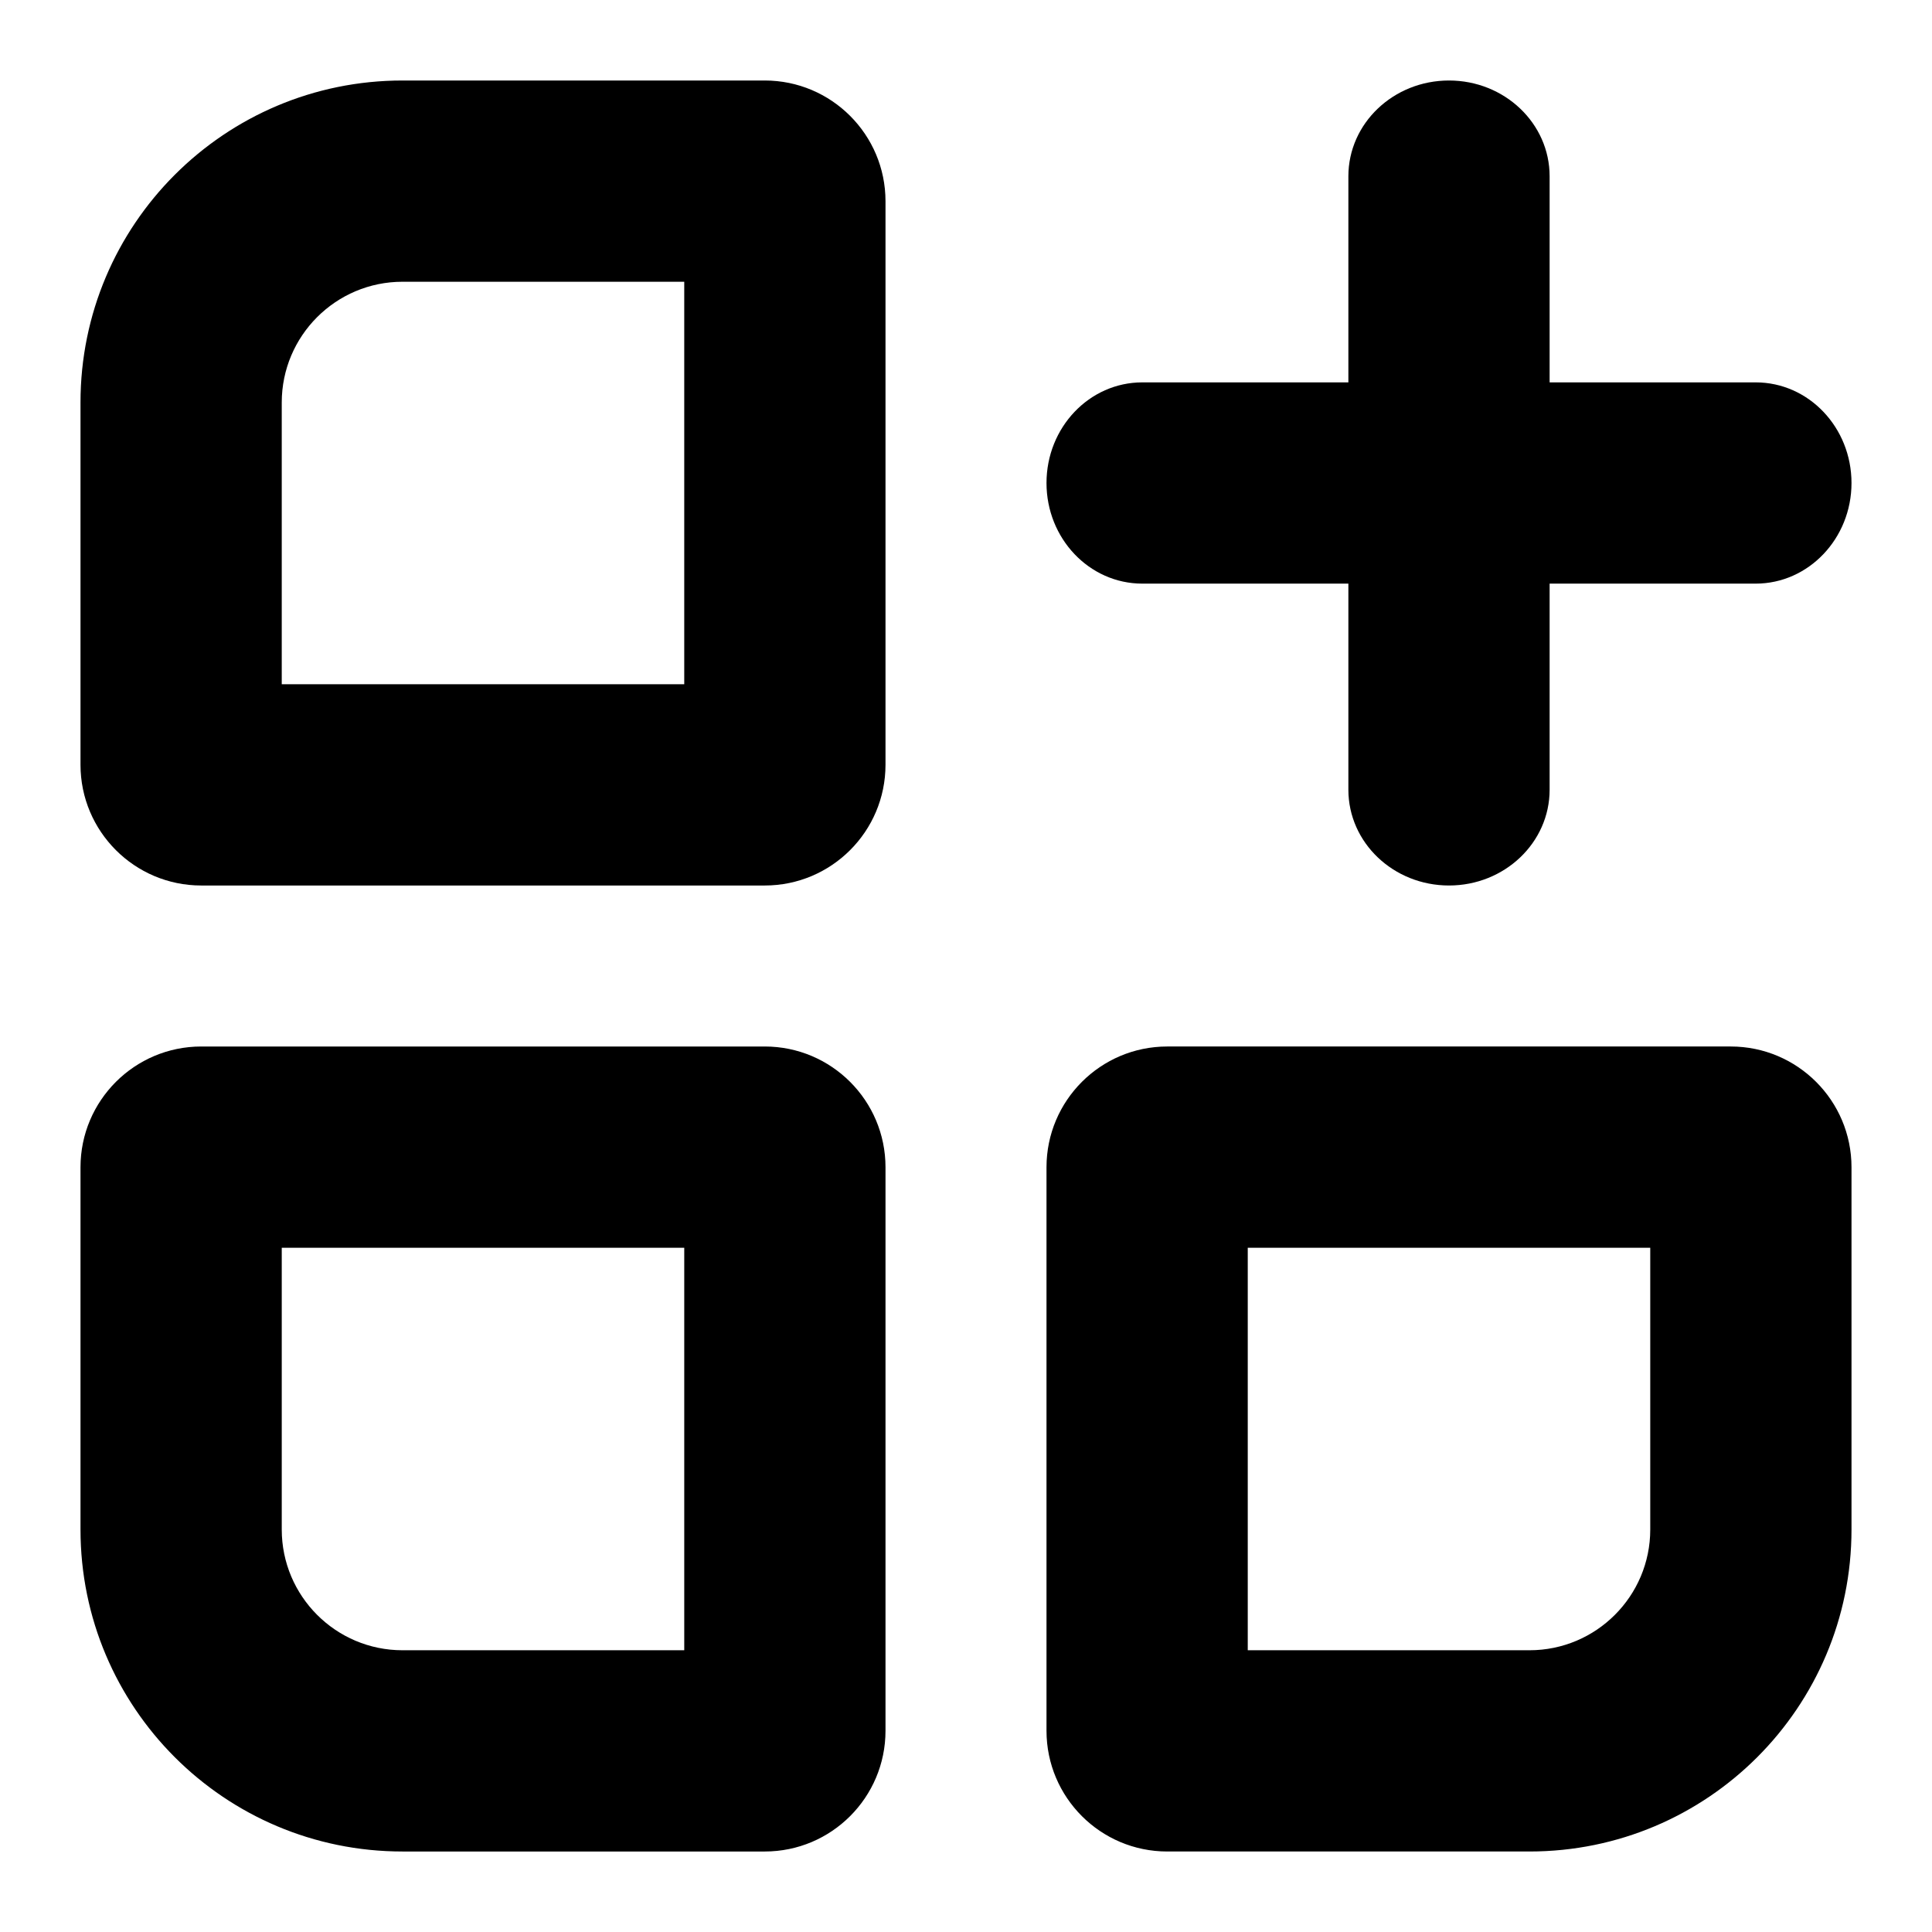 <svg xmlns="http://www.w3.org/2000/svg" viewBox="0 0 12 12"><g clip-path="url(#a)"><path fill-rule="evenodd" d="M4.75.5h-2.25c-1.105 0-2 .895-2 2v2.25c0 .414.336.75.75.75h3.5c.414 0 .75-.336.75-.75v-3.5c0-.414-.336-.75-.75-.75Zm-.5 1.25h-1.75c-.414 0-.75.336-.75.75v1.75h2.5v-2.5Z" clip-rule="evenodd"/><path fill-rule="evenodd" d="M.5 7.25v2.25c0 1.105.895 2 2 2h2.25c.414 0 .75-.336.75-.75v-3.5c0-.414-.336-.75-.75-.75h-3.5c-.414 0-.75.336-.75.75Zm1.25.5v1.75c0 .414.336.75.75.75h1.75v-2.5h-2.5Z" clip-rule="evenodd"/><path fill-rule="evenodd" d="M9.5 11.5h-2.25c-.414 0-.75-.336-.75-.75v-3.5c0-.414.336-.75.75-.75h3.5c.414 0 .75.336.75.75v2.25c0 1.105-.895 2-2 2Zm0-1.25h-1.75v-2.5h2.5v1.75c0 .414-.336.75-.75.75Z" clip-rule="evenodd"/><path d="M6.5 3c0-.345.266-.625.595-.625h1.28v-1.28c0-.329.28-.595.625-.595s.625.266.625.595v1.28h1.28c.329 0 .595.28.595.625s-.267.625-.595.625h-1.28v1.28c0 .329-.28.595-.625.595s-.625-.266-.625-.595v-1.28h-1.28c-.329 0-.595-.28-.595-.625Z"/></g><defs><clipPath id="a"><path d="M0 0h12v12h-12z"/></clipPath></defs></svg>